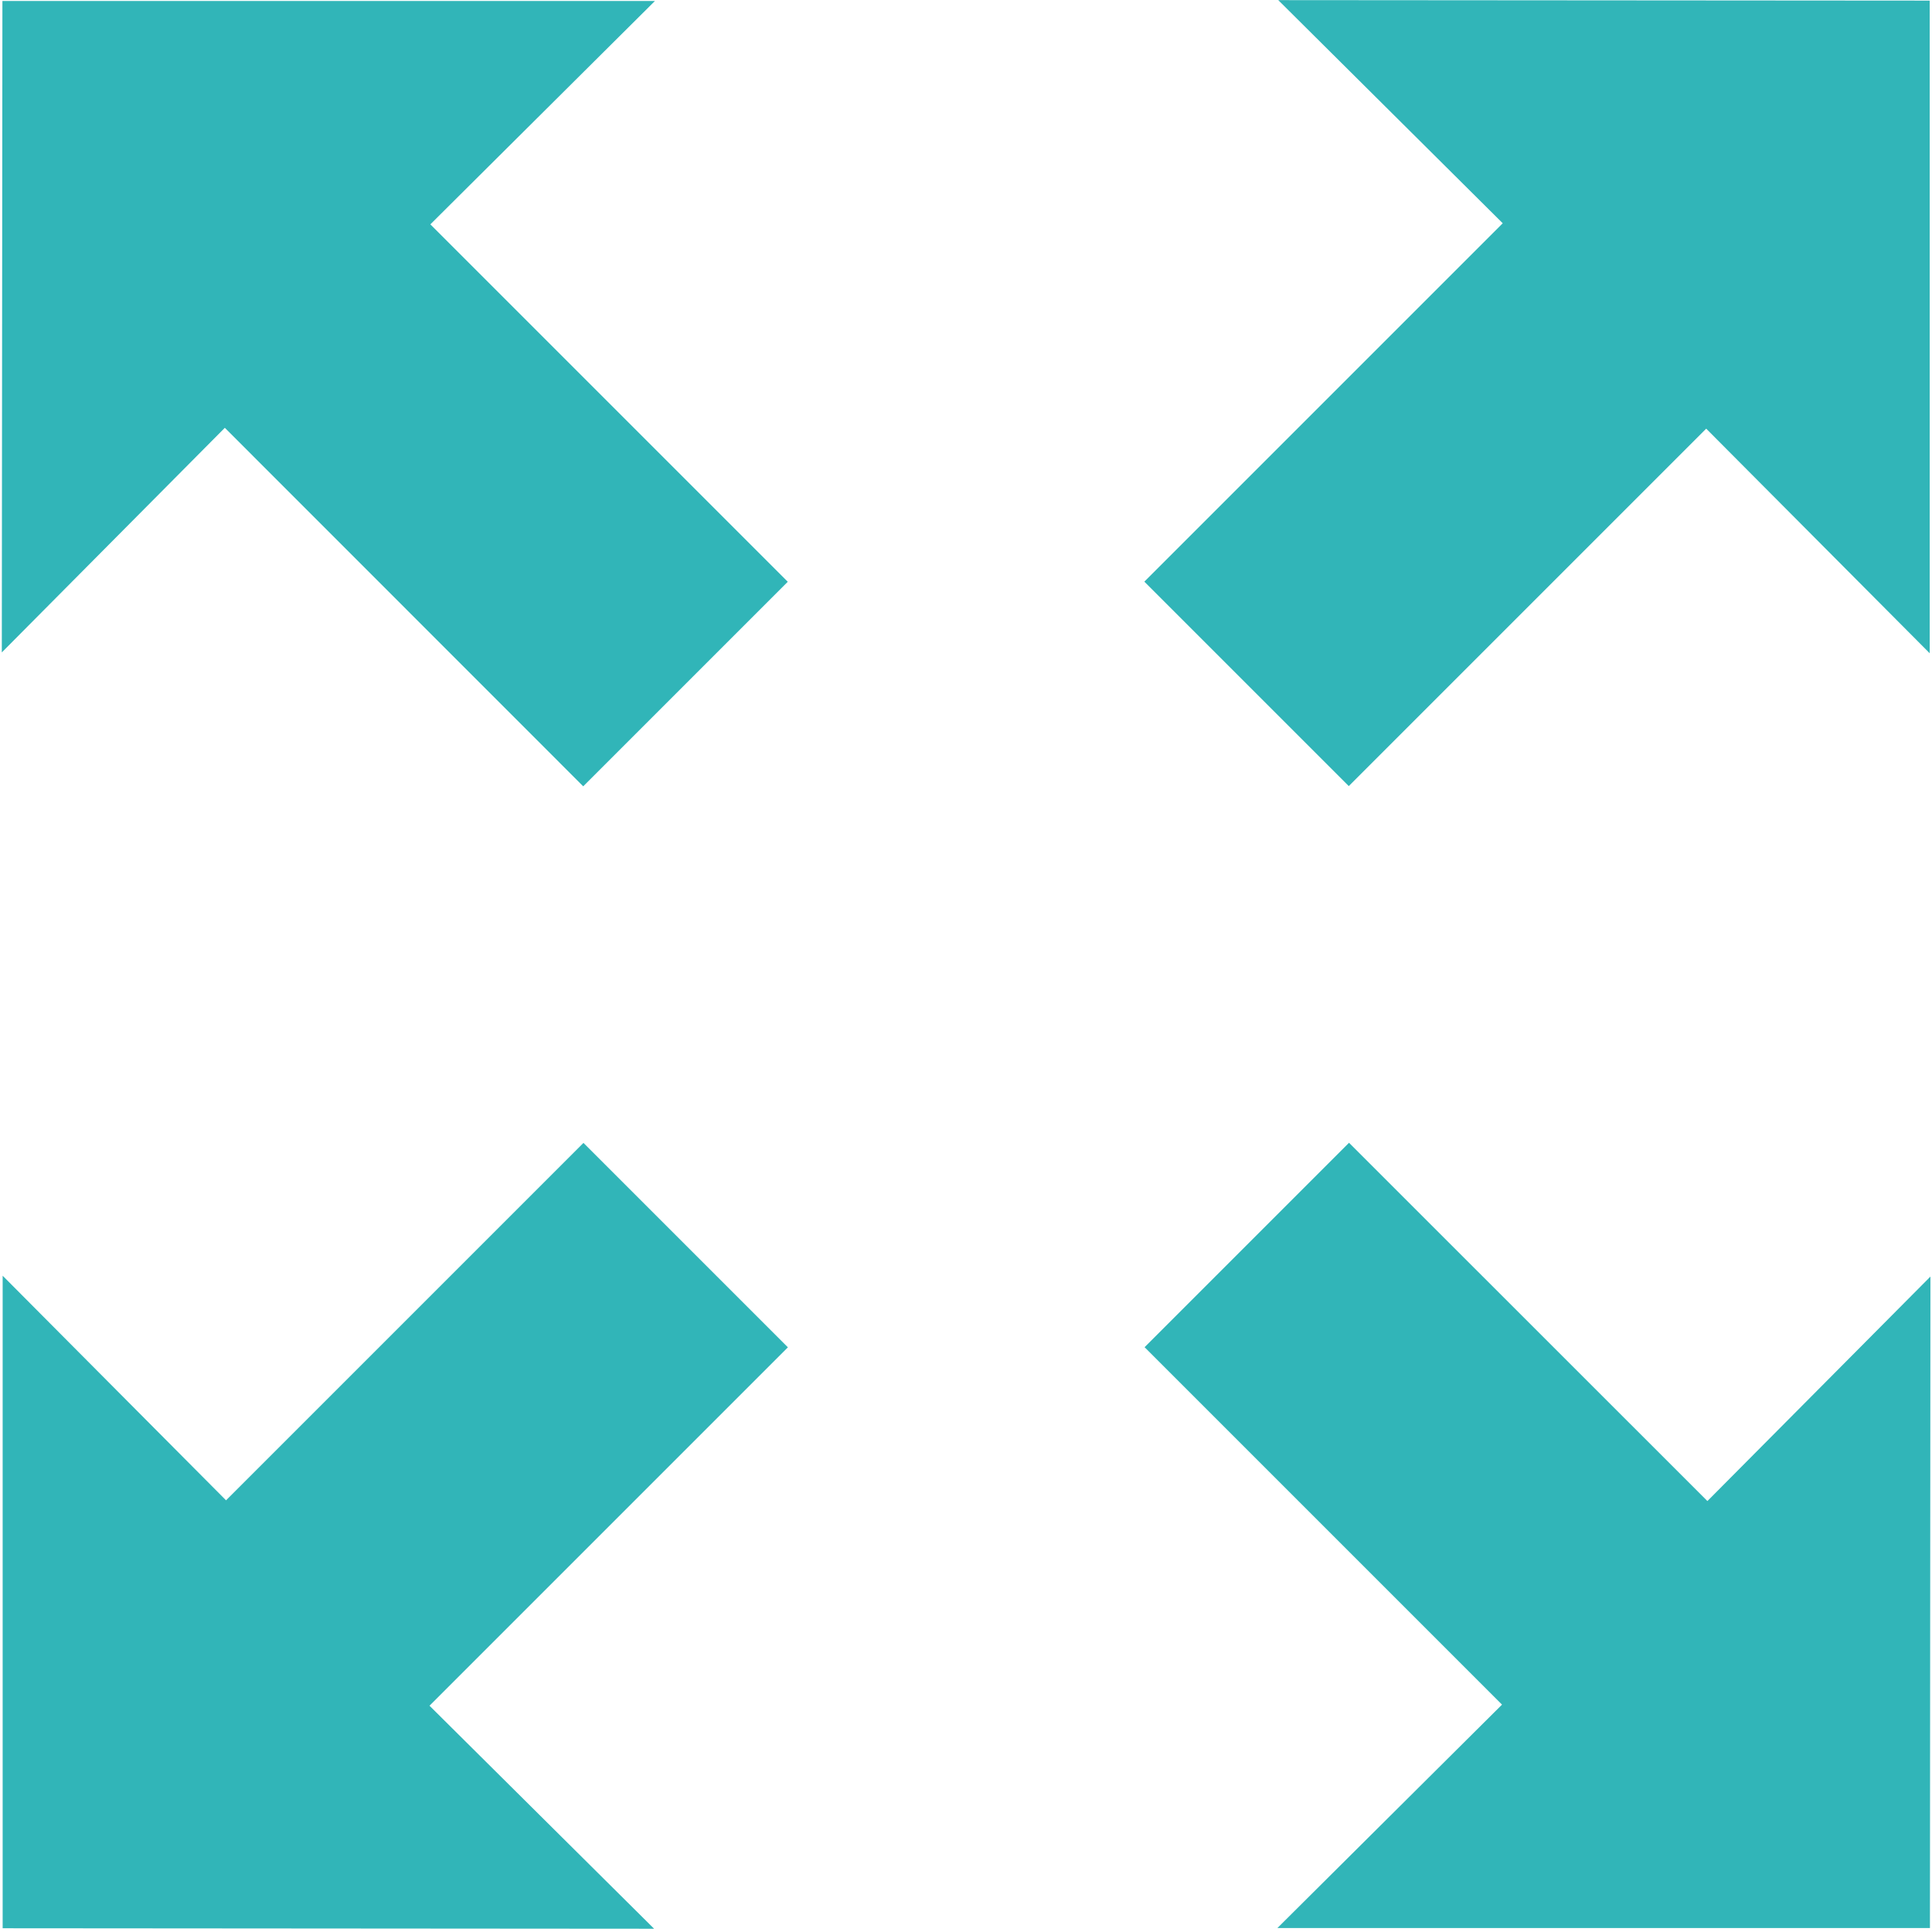 <svg xmlns="http://www.w3.org/2000/svg" width="16" height="16" viewBox="0 0 16 16">
    <g fill="#31B5B8" fill-rule="nonzero">
        <path d="M4.83 6.512l1.694-1.694-2.96-2.96 1.86-1.85H.02L.015 5.403l1.847-1.86zM14.14 12.431l-2.968-2.967-1.693 1.693 2.96 2.96-1.86 1.85h5.404l.004-5.395zM11.17 6.51l2.96-2.96 1.851 1.86V.005L10.586.001l1.859 1.848-2.968 2.968zM4.832 9.465l-2.96 2.96-1.85-1.86v5.404l5.395.004-1.86-1.847 2.968-2.968z"/>
    </g>
</svg>
